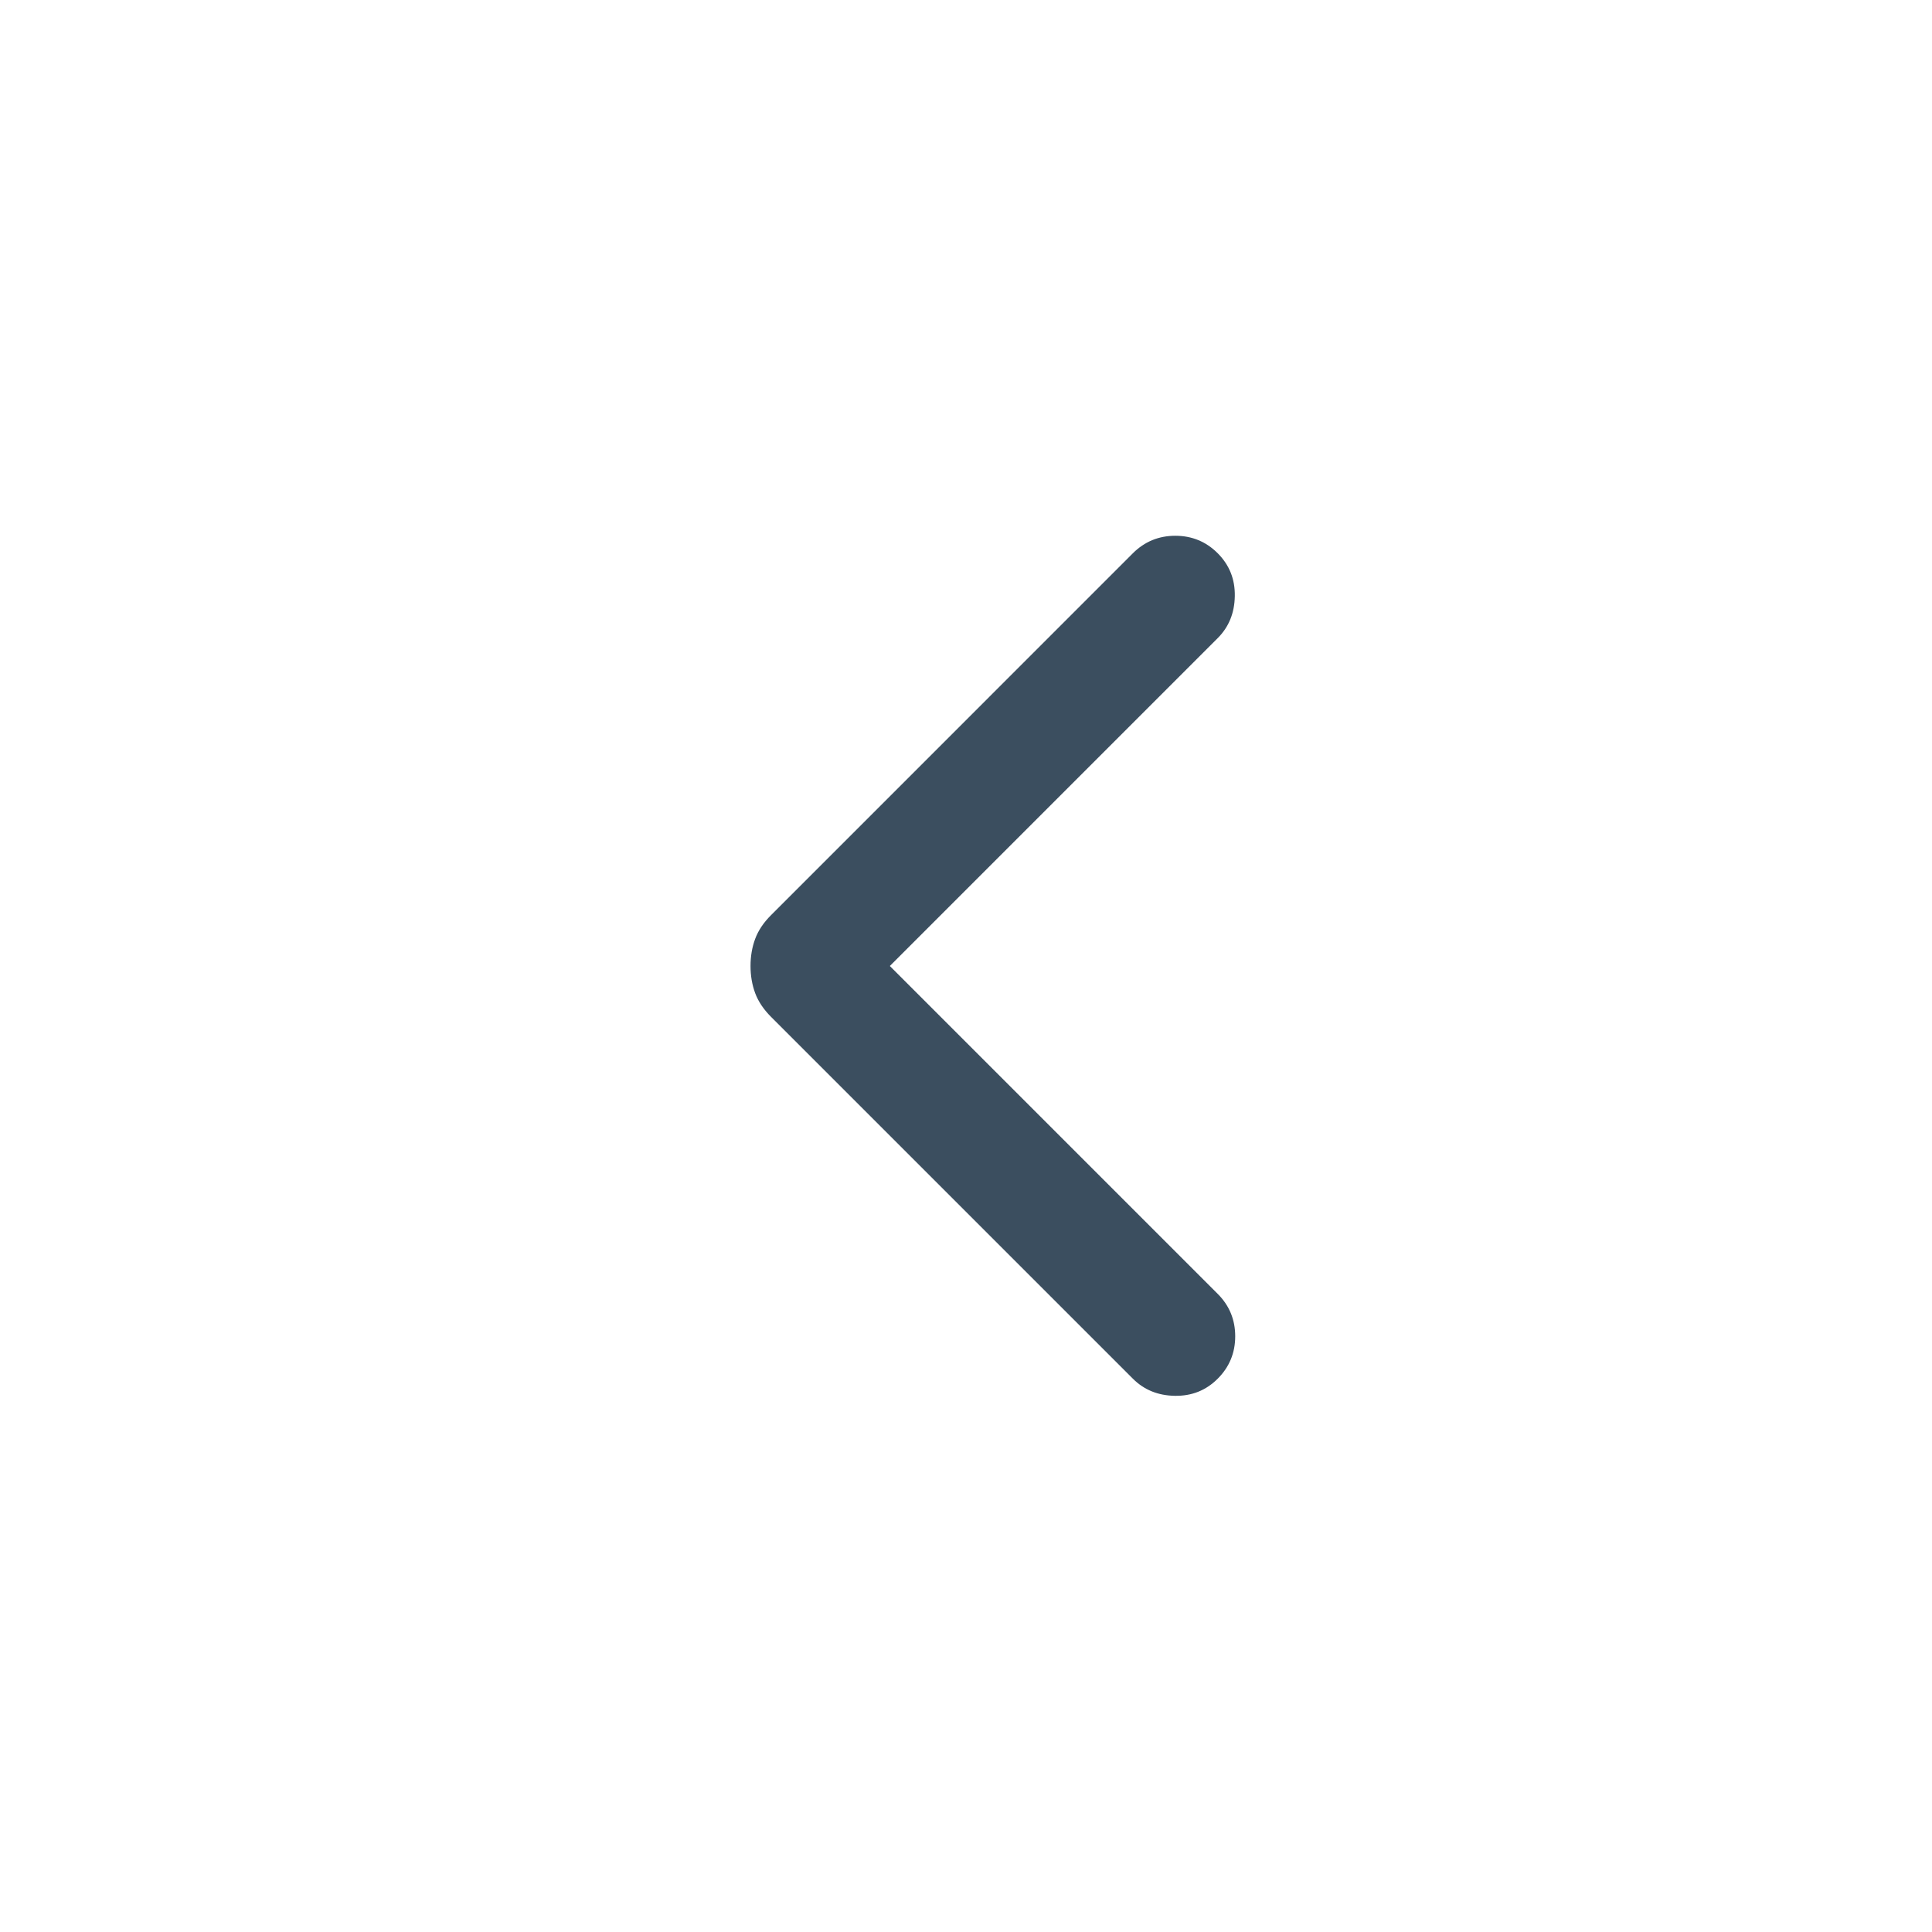 <svg width="38" height="38" viewBox="0 0 38 38" fill="none" xmlns="http://www.w3.org/2000/svg">
<path d="M17.502 19L23.951 12.551C24.17 12.332 24.282 12.056 24.287 11.724C24.293 11.392 24.18 11.112 23.951 10.882C23.722 10.653 23.444 10.538 23.117 10.538C22.79 10.538 22.512 10.653 22.282 10.882L15.167 17.998C15.018 18.146 14.914 18.302 14.853 18.467C14.792 18.631 14.762 18.809 14.762 19C14.762 19.191 14.792 19.368 14.853 19.533C14.914 19.697 15.018 19.853 15.167 20.002L22.282 27.117C22.502 27.337 22.777 27.449 23.109 27.454C23.441 27.459 23.722 27.347 23.951 27.117C24.18 26.888 24.295 26.61 24.295 26.283C24.295 25.956 24.18 25.678 23.951 25.449L17.502 19Z" fill="#3B4E5F"/>
</svg>
